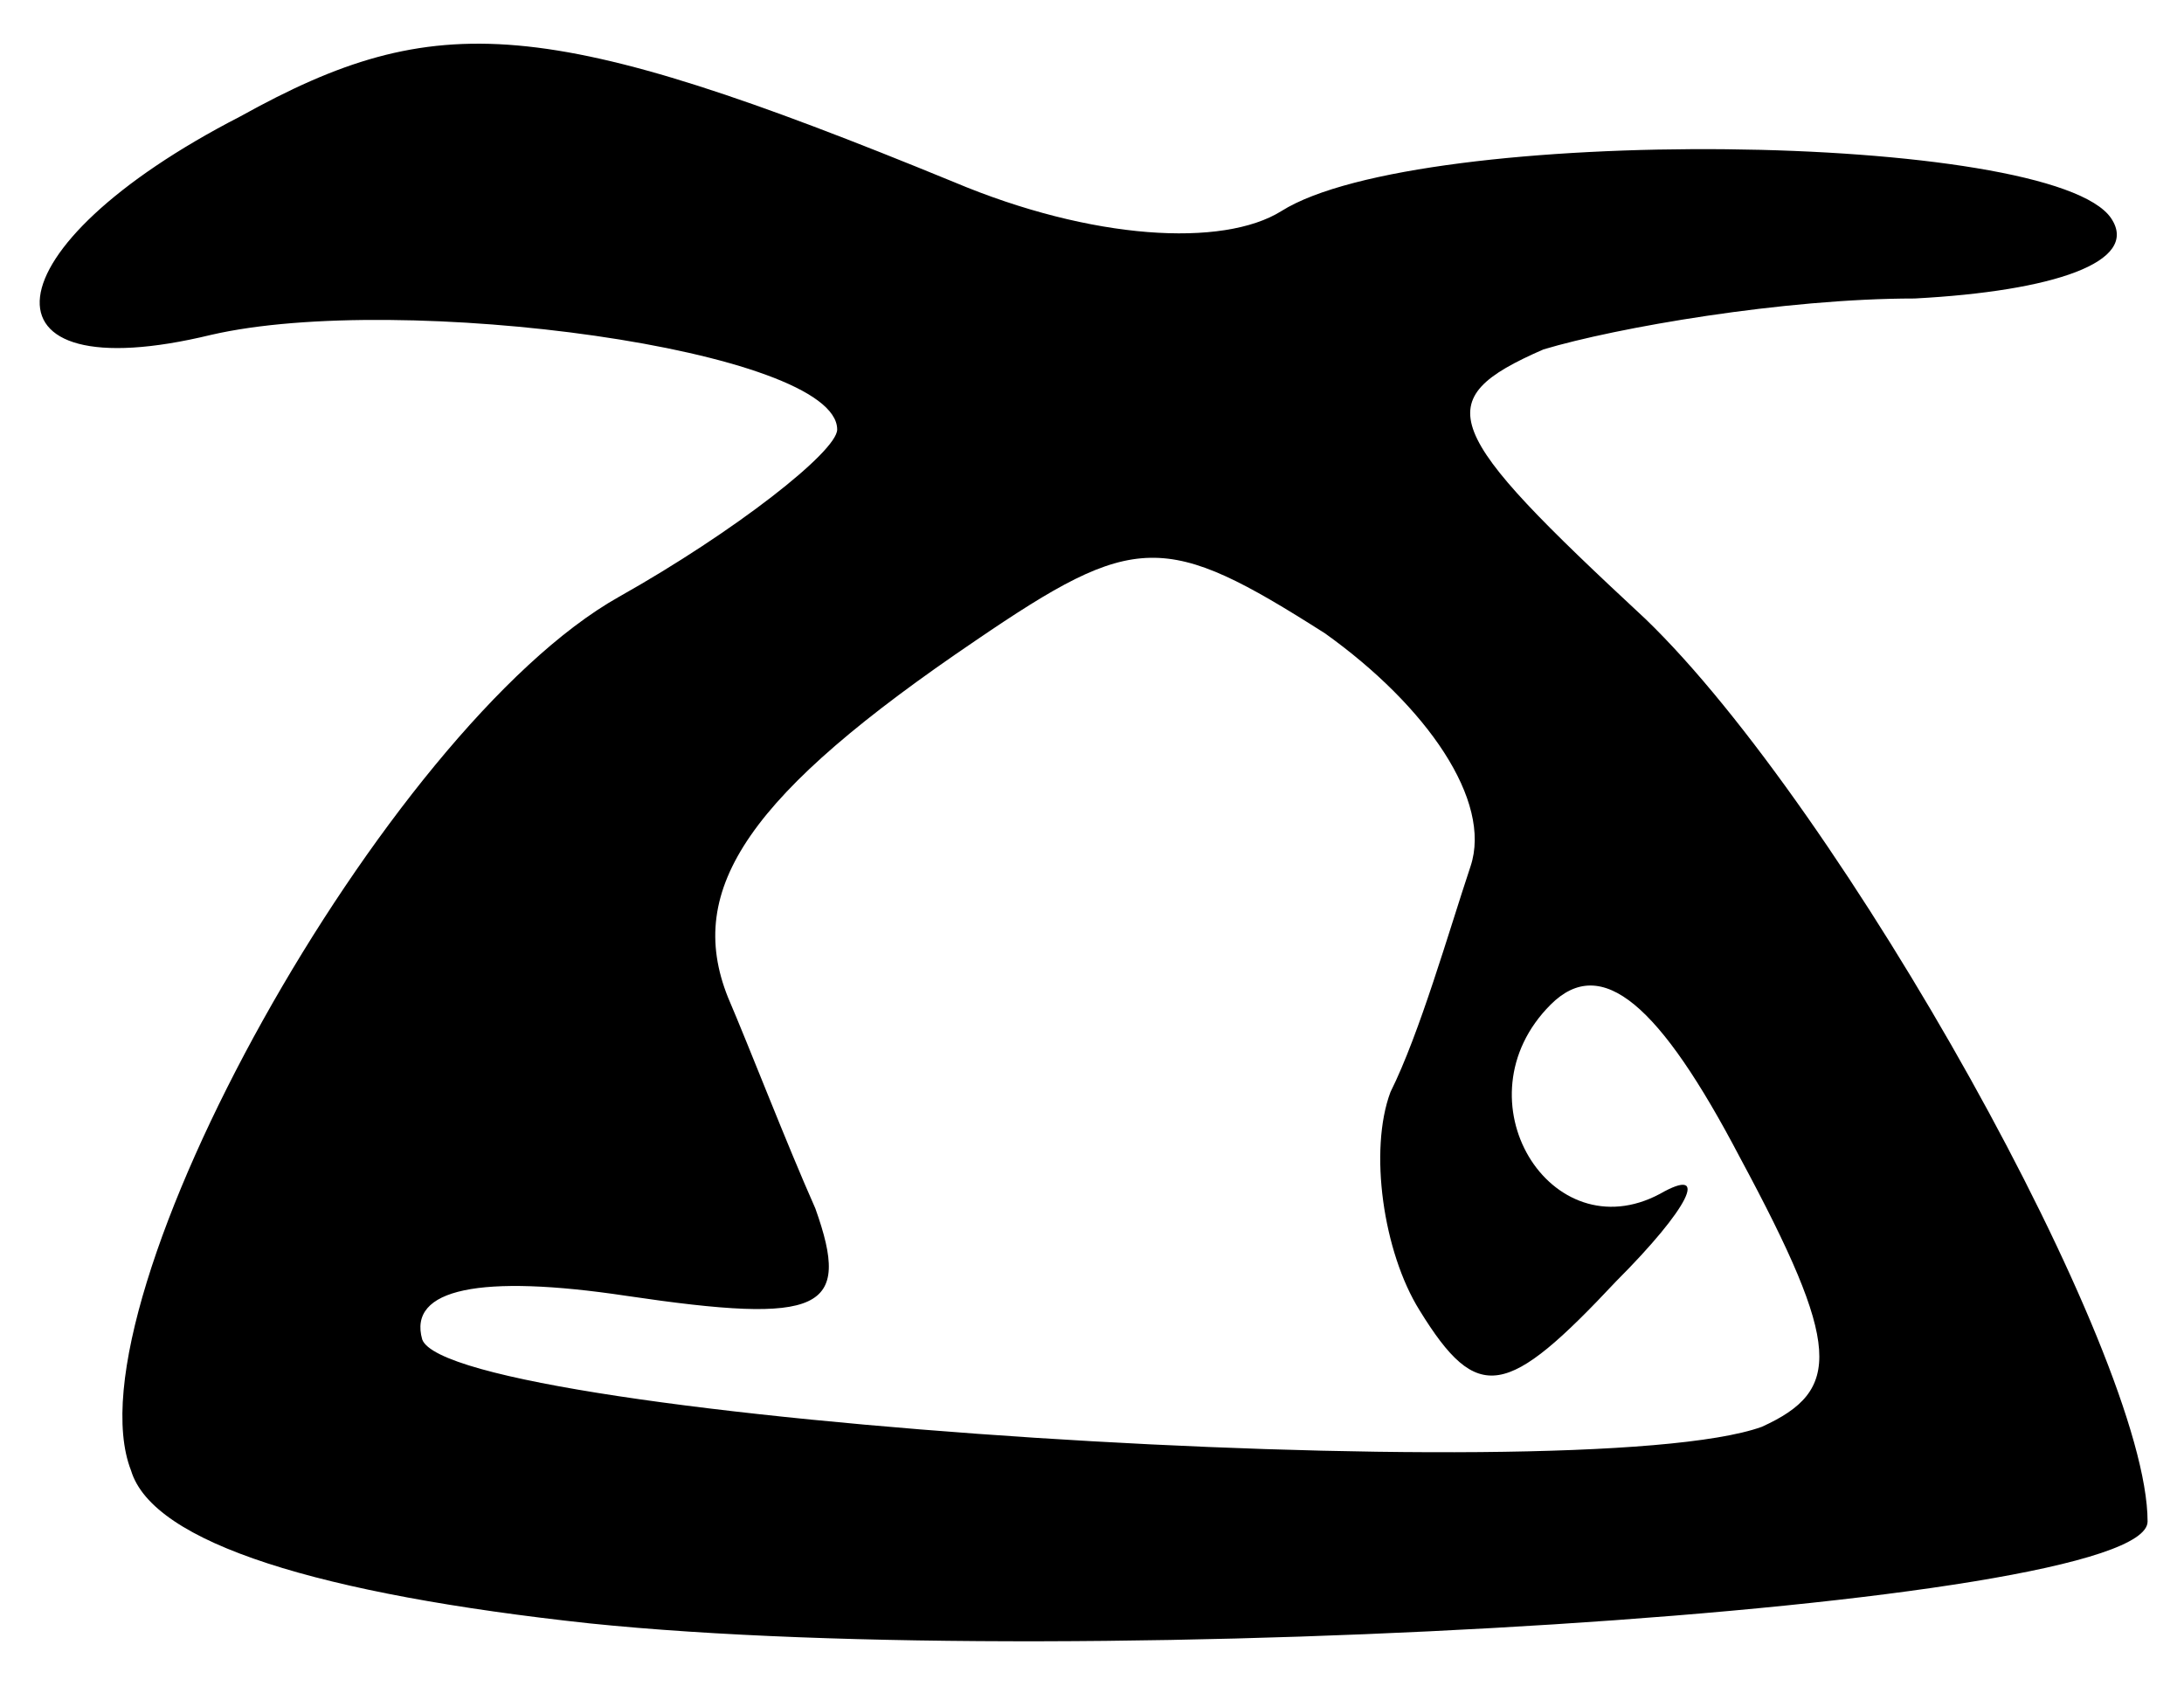<svg width="40" height="31" viewBox="0 0 40 31" fill="none" xmlns="http://www.w3.org/2000/svg">
<path d="M4.4 2.133C-0.267 4.533 -0.533 7.2 3.867 6.133C7.333 5.333 15.333 6.4 15.333 7.867C15.333 8.267 13.467 9.733 11.333 10.933C7.067 13.333 1.2 23.867 2.4 26.933C2.8 28.267 5.867 29.2 10.8 29.733C19.867 30.667 39.333 29.467 39.333 27.867C39.333 24.8 33.733 14.8 30.133 11.333C26.4 7.867 26.133 7.333 28.267 6.4C29.6 6 32.667 5.467 35.067 5.467C37.6 5.333 39.2 4.8 38.667 4C37.6 2.4 26 2.267 23.467 3.867C22.4 4.533 20 4.4 17.467 3.333C10 0.267 8 0.133 4.4 2.133ZM26.933 15.867C26.533 17.067 26 18.933 25.467 20C25.067 21.067 25.333 22.933 26 24C27.067 25.733 27.6 25.6 29.6 23.467C30.933 22.133 31.333 21.333 30.4 21.867C28.4 22.933 26.667 20.133 28.4 18.4C29.333 17.467 30.4 18.4 31.867 21.2C33.733 24.667 33.733 25.467 32.267 26.133C28.933 27.333 8.267 26 7.733 24.533C7.467 23.6 8.8 23.333 11.467 23.733C15.067 24.267 15.6 24 14.933 22.133C14.4 20.933 13.733 19.2 13.333 18.267C12.533 16.267 13.733 14.533 17.867 11.733C20.8 9.733 21.333 9.733 24.267 11.6C26.133 12.933 27.333 14.667 26.933 15.867Z" fill="currentColor"/>
</svg>
